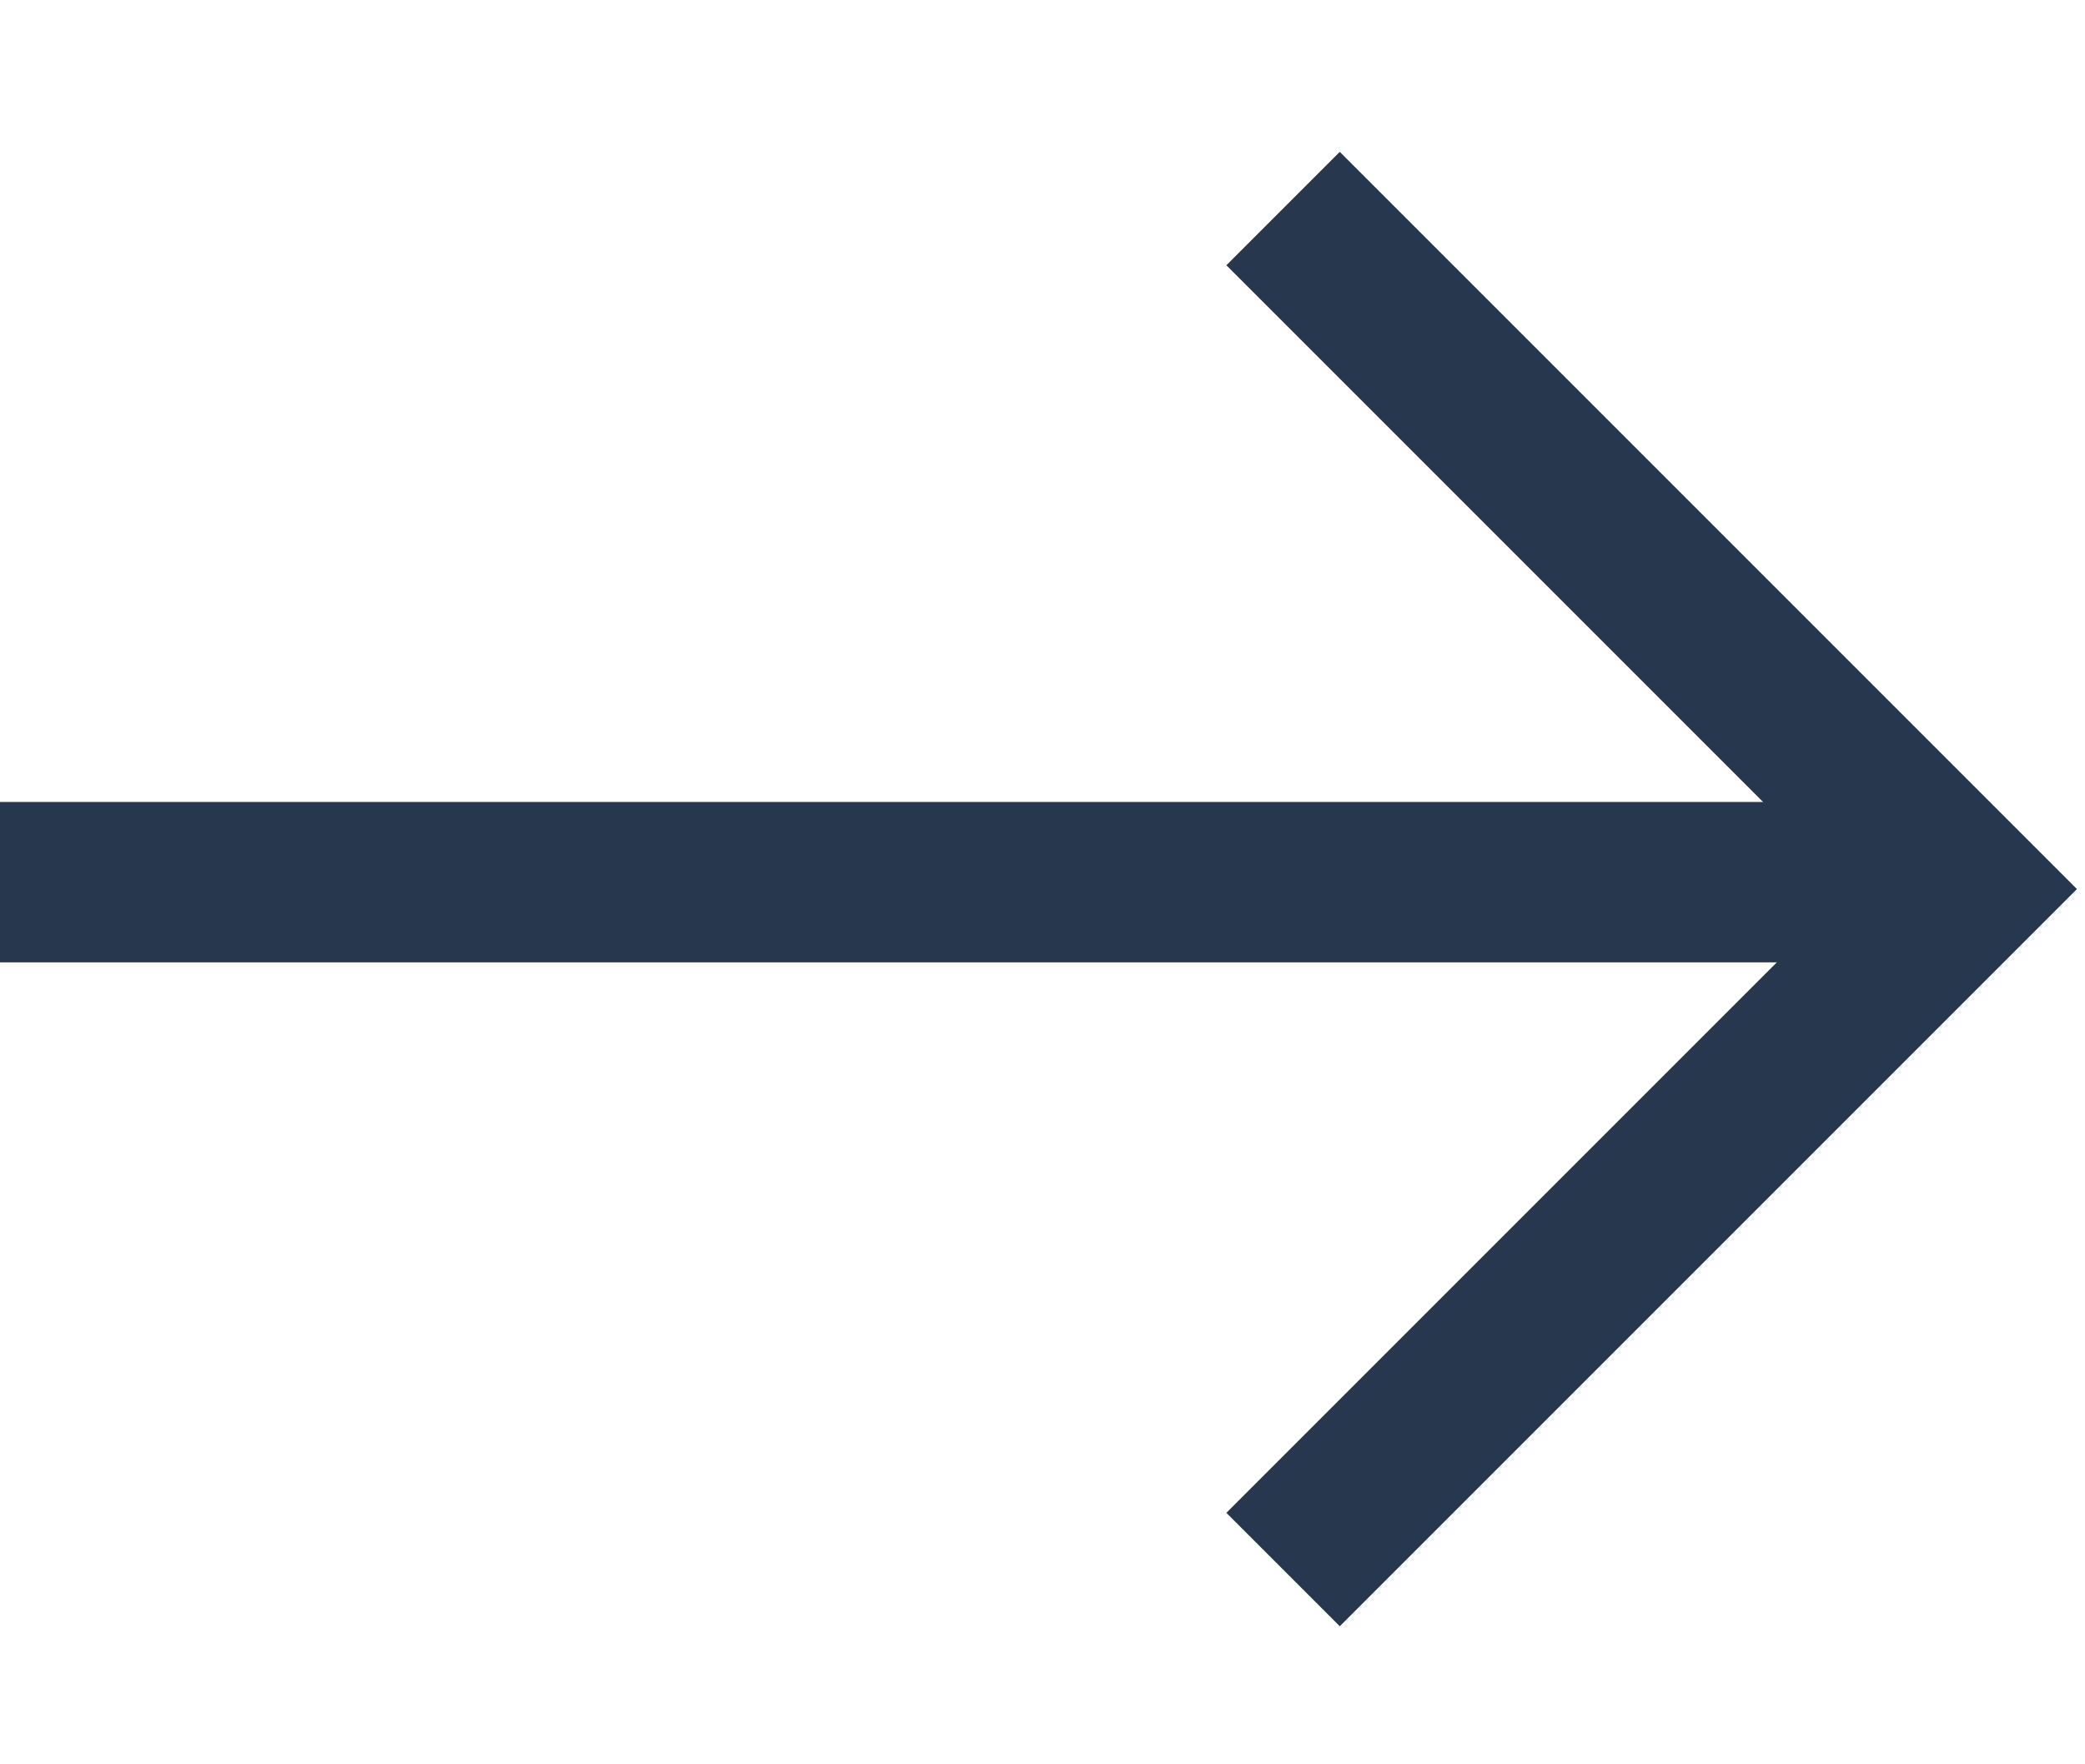 <?xml version="1.0" encoding="UTF-8"?>
<svg width="13px" height="11px" viewBox="0 0 13 11" version="1.1" xmlns="http://www.w3.org/2000/svg" xmlns:xlink="http://www.w3.org/1999/xlink">
    <title>arrw</title>
    <g id="Page-2" stroke="none" stroke-width="1" fill="none" fill-rule="evenodd">
        <g id="articles-cats" transform="translate(-646, -1319)" stroke="#27374D">
            <g id="Group-4-Copy-2" transform="translate(571, 1315)">
                <g id="arrw" transform="translate(75, 5.3)">
                    <polyline id="Path" transform="translate(8, 4.243) rotate(-225) translate(-8, -4.243) " points="5 7.243 5 1.243 11 1.243"></polyline>
                    <line x1="0.5" y1="4.2" x2="11.5" y2="4.2" id="Line-2" stroke-linecap="square"></line>
                </g>
            </g>
        </g>
    </g>
</svg>
